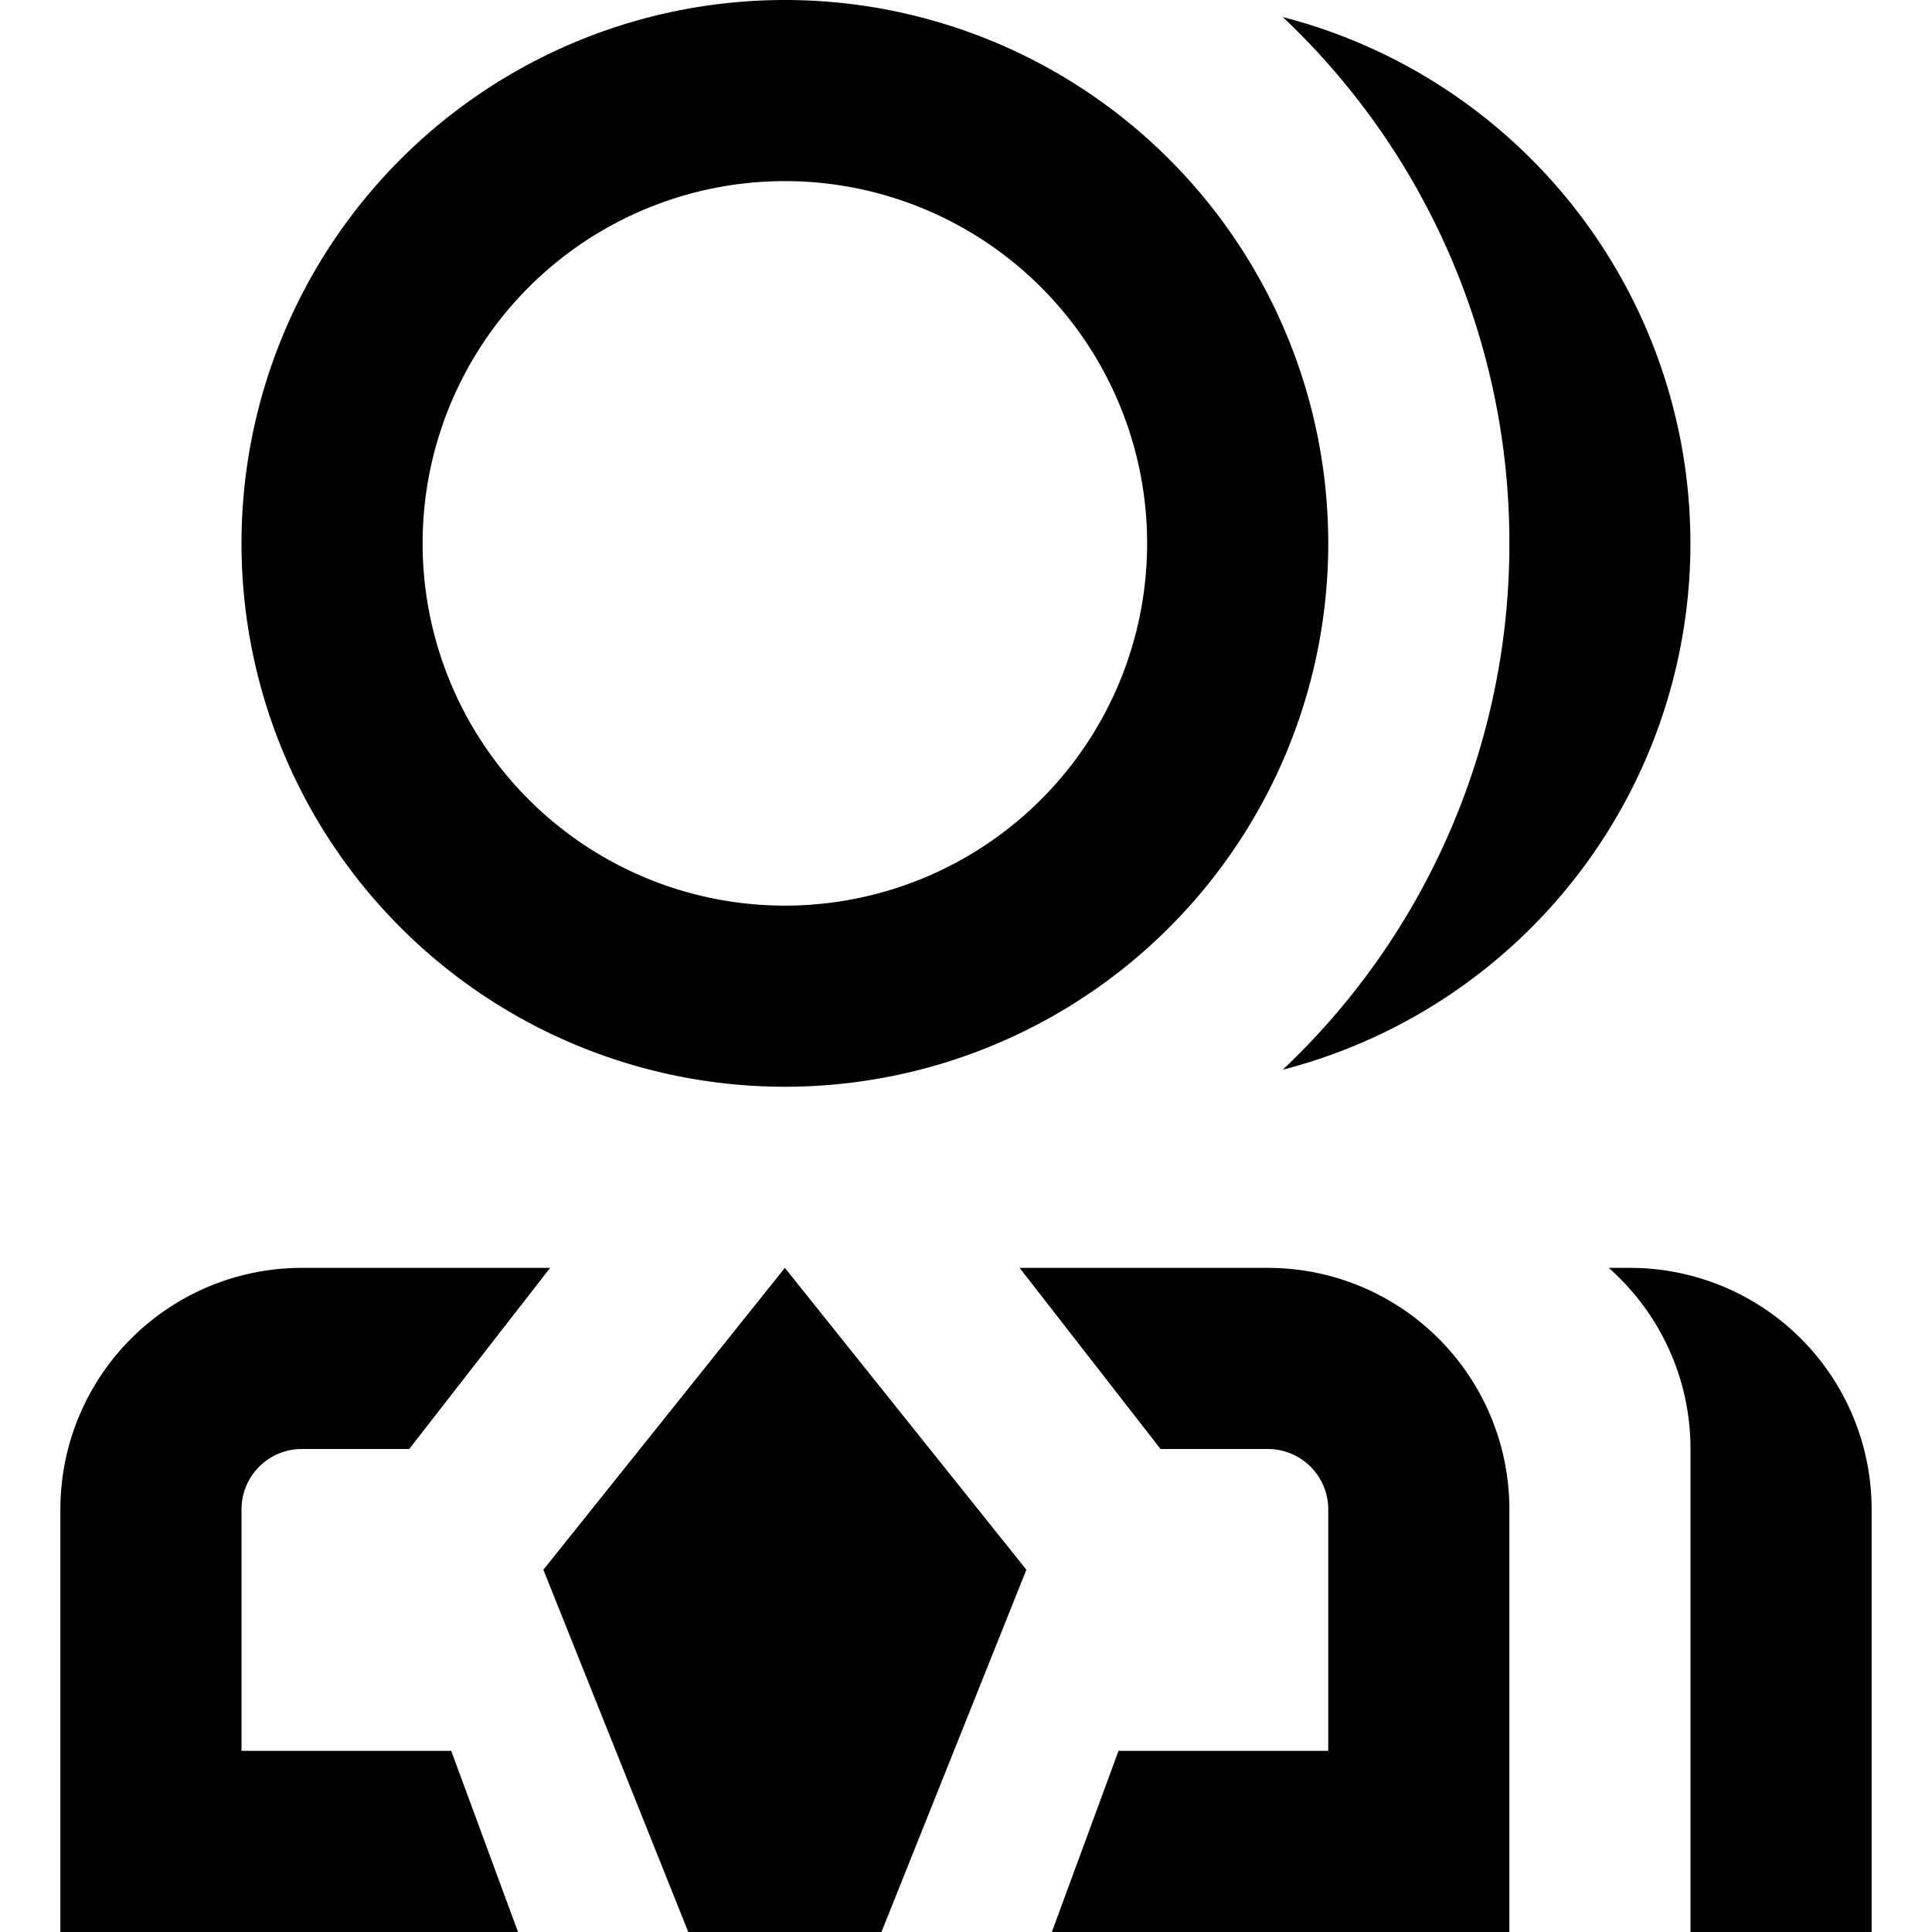 <svg xmlns="http://www.w3.org/2000/svg" width="16" height="16" fill="currentColor" viewBox="0 0 16 16">
  <path d="M10.623 8.859A5.983 5.983 0 0 0 12.5 4.5 5.98 5.98 0 0 0 10.623.141a4.502 4.502 0 0 1 0 8.718Z"/>
  <path fill-rule="evenodd" d="M14 16h1.5v-3.5a2 2 0 0 0-2-2h-.177c.415.367.677.903.677 1.5v4ZM3.737 14.5H2v-2a.5.5 0 0 1 .5-.5h.889l1.167-1.5H2.5a2 2 0 0 0-2 2V16h3.79l-.553-1.5Zm5.526 0L8.711 16H12.5v-3.5a2 2 0 0 0-2-2H8.444L9.611 12h.889a.5.5 0 0 1 .5.5v2H9.263Zm-2.763-4-2 2.5 1.2 3h1.6l1.2-3-2-2.5Zm0-3a3 3 0 1 0 0-6 3 3 0 0 0 0 6Zm0 1.5a4.5 4.5 0 1 0 0-9 4.5 4.5 0 0 0 0 9Z" clip-rule="evenodd"/>
</svg>
